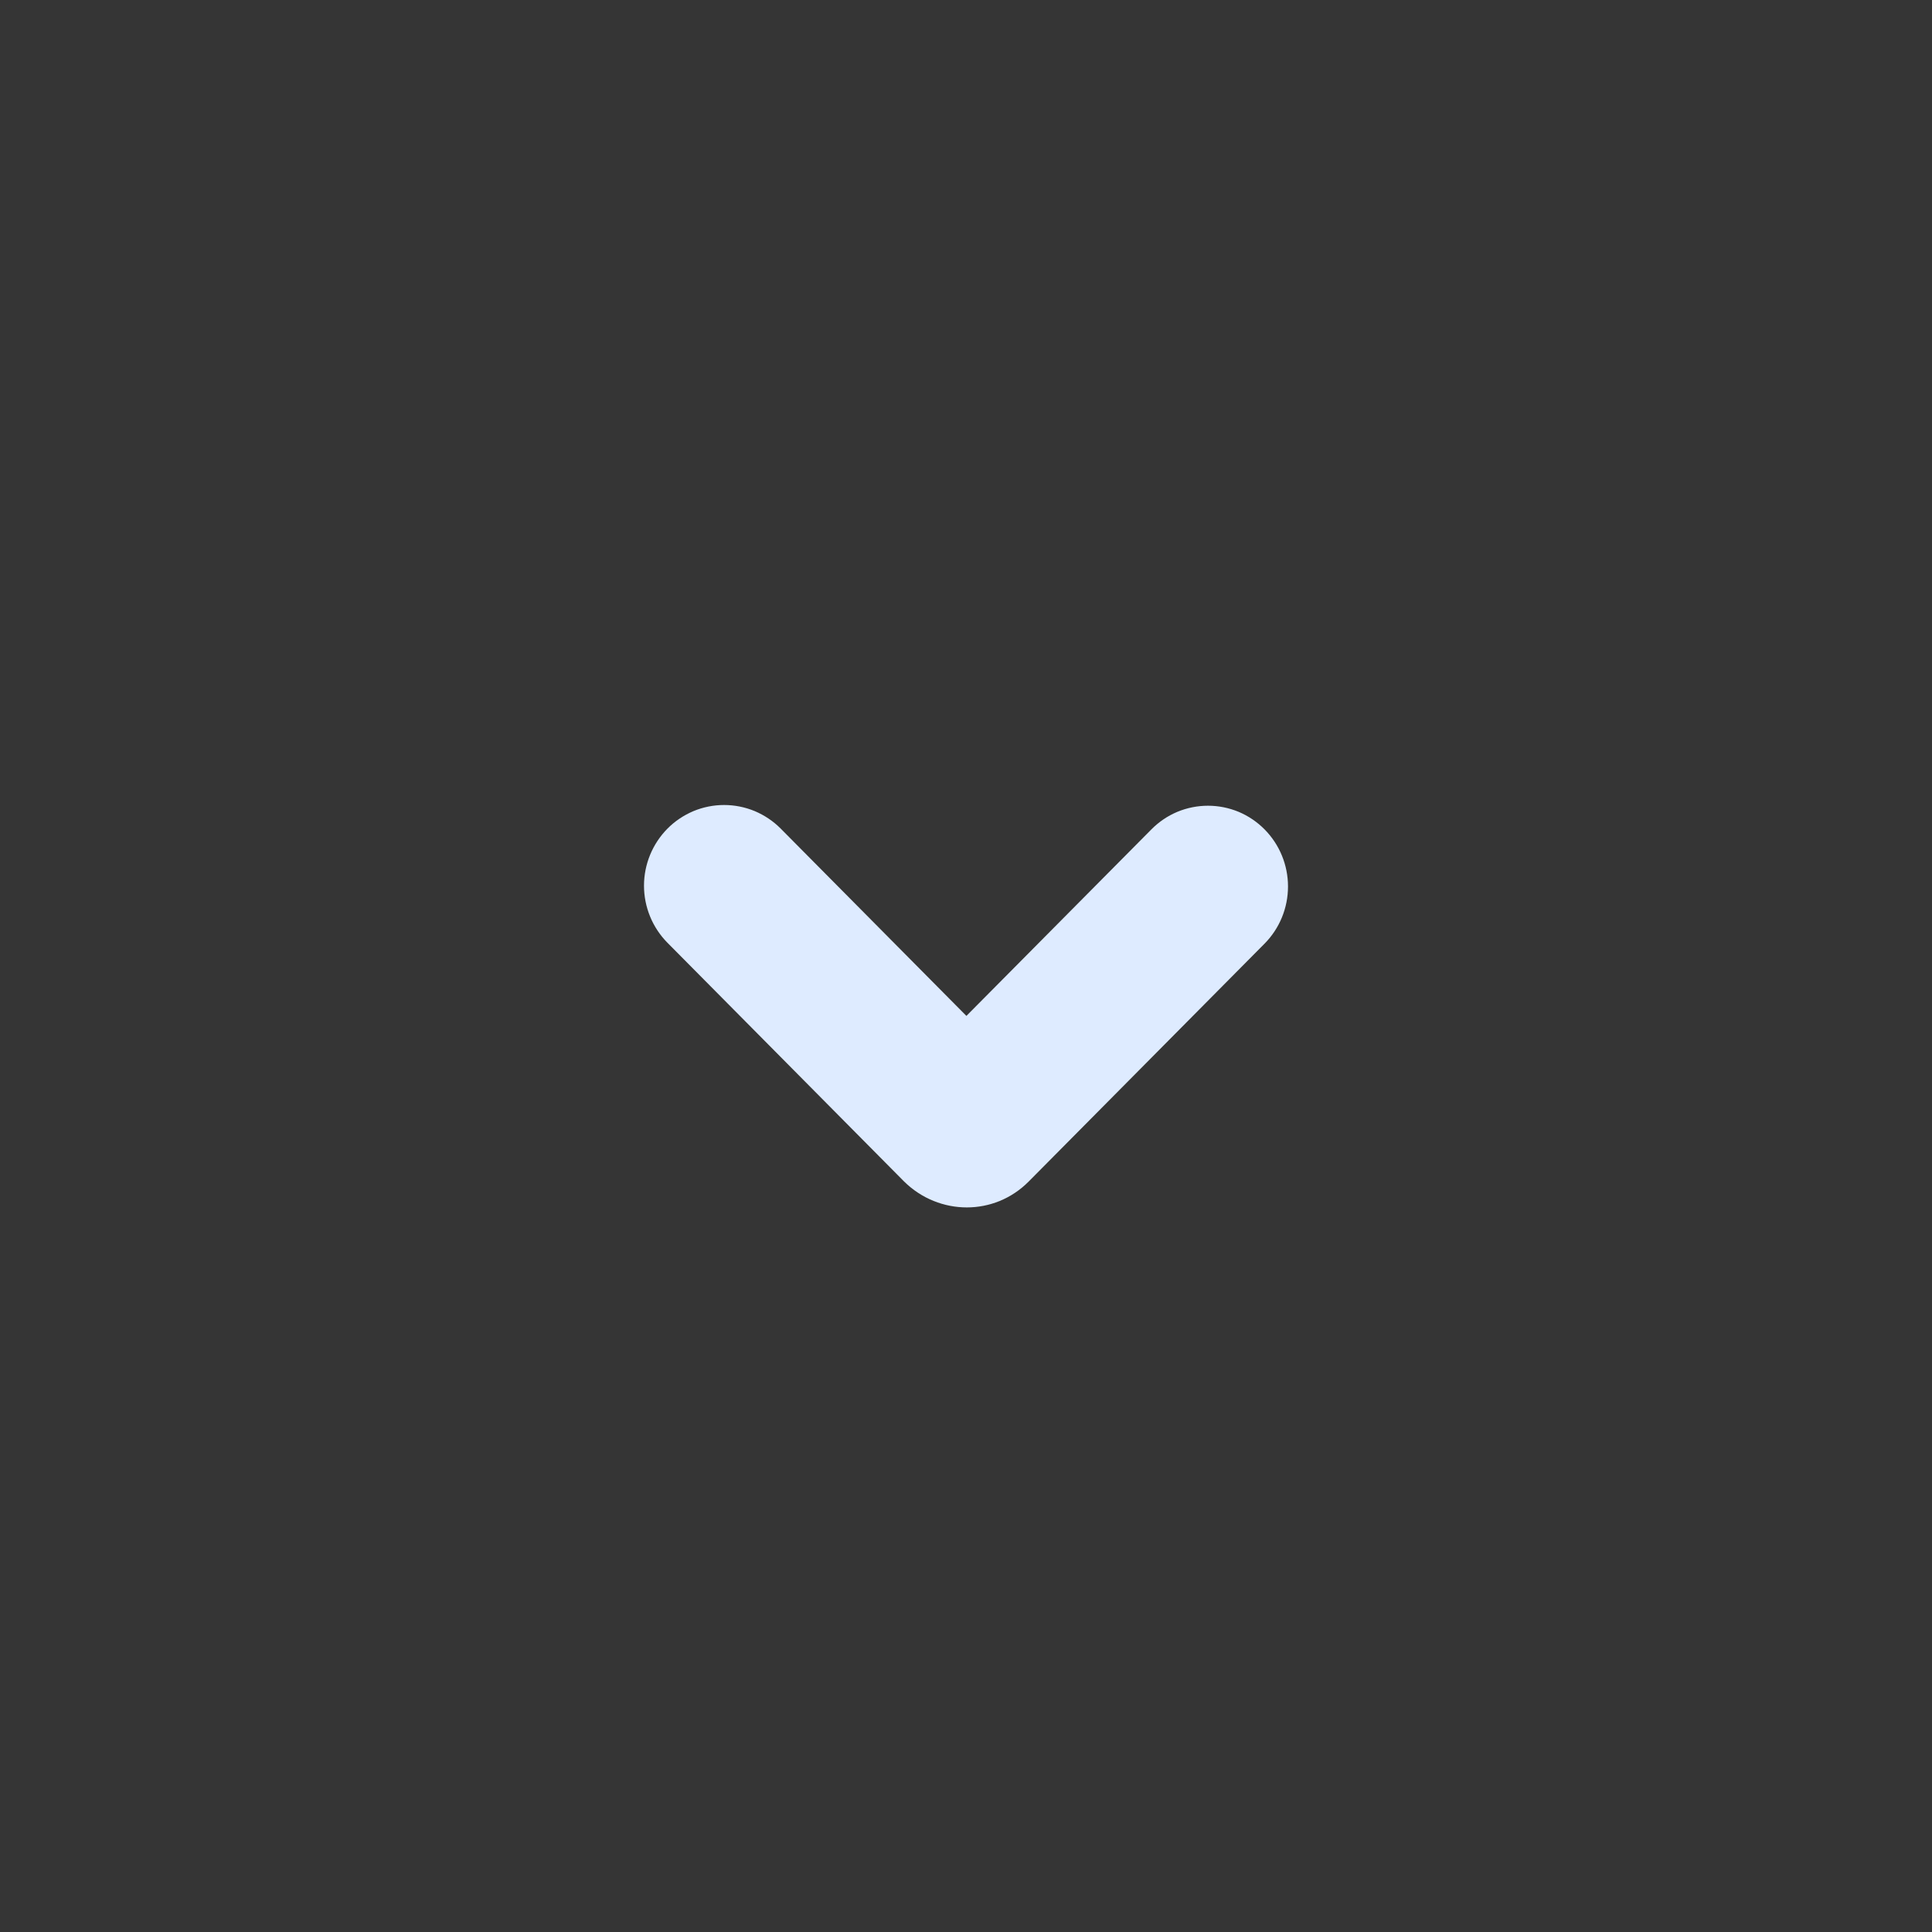 <svg width="24" height="24" viewBox="0 0 24 24" fill="none" xmlns="http://www.w3.org/2000/svg">
<rect x="0" y="0" width="24" height="24" fill="#333333" stroke="none"/>
<rect width="24" height="24" fill="white" fill-opacity="0.01"/>
<path fill-rule="evenodd" clip-rule="evenodd" d="M8.292 10.293C8.105 10.482 8 10.737 8 11.002C8 11.268 8.105 11.523 8.292 11.712L11.231 14.677C11.449 14.892 11.731 14.999 12.01 14.999C12.289 14.999 12.566 14.892 12.779 14.677L15.709 11.722C15.896 11.533 16 11.278 16 11.012C16 10.747 15.896 10.492 15.709 10.303C15.617 10.21 15.508 10.136 15.387 10.085C15.266 10.035 15.137 10.009 15.006 10.009C14.875 10.009 14.746 10.035 14.625 10.085C14.504 10.136 14.395 10.21 14.303 10.303L12.005 12.62L9.698 10.293C9.606 10.2 9.496 10.127 9.376 10.076C9.255 10.026 9.126 10 8.995 10C8.864 10 8.735 10.026 8.614 10.076C8.494 10.127 8.384 10.2 8.292 10.293Z" fill="#DEEBFF"/>
</svg>
